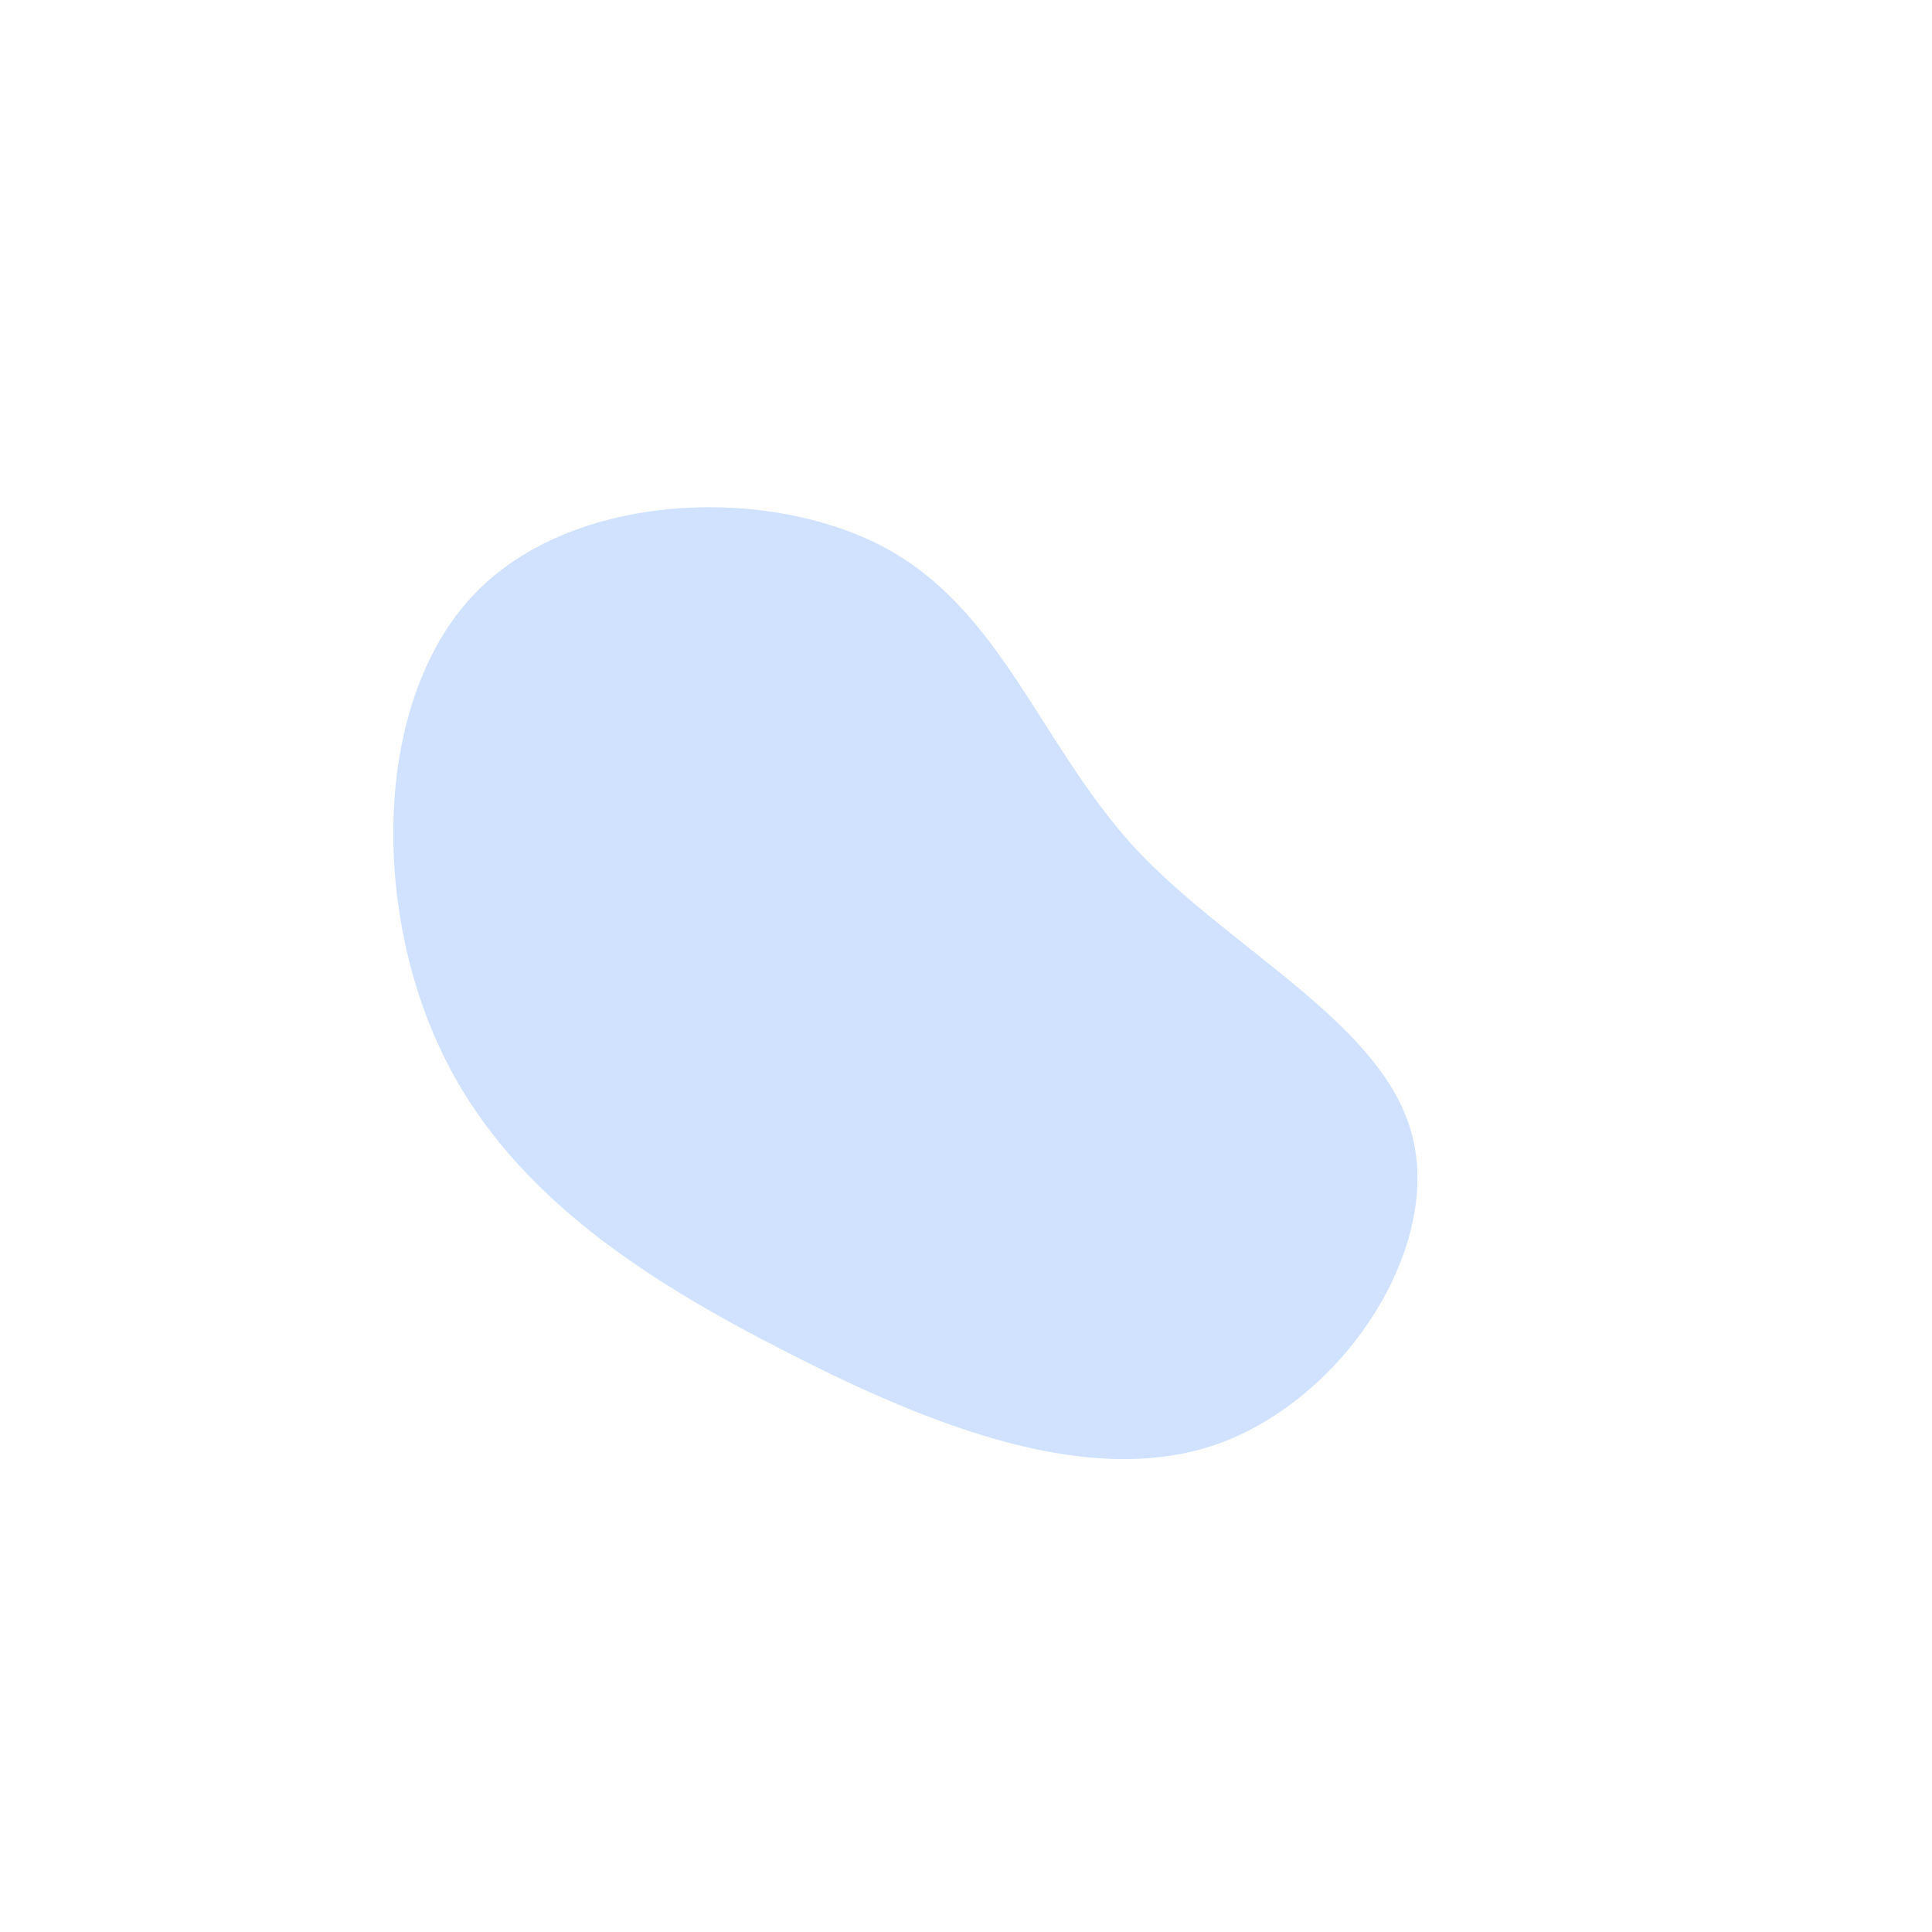 <?xml version="1.0" standalone="no"?>
<svg viewBox="0 0 200 200" xmlns="http://www.w3.org/2000/svg">
  <path fill="#D0E2FF" d="M17.5,-12.2C27.4,-1.6,43.3,6,46.2,17.6C49.2,29.2,39.2,44.8,26,49.5C12.8,54.1,-3.5,47.7,-18.7,39.9C-33.8,32.2,-47.8,23.1,-54.6,8.2C-61.5,-6.8,-61.2,-27.7,-50.9,-38.5C-40.7,-49.2,-20.3,-49.8,-8.2,-43.2C3.8,-36.6,7.7,-22.9,17.5,-12.2Z" transform="translate(100 100)" />
</svg>
